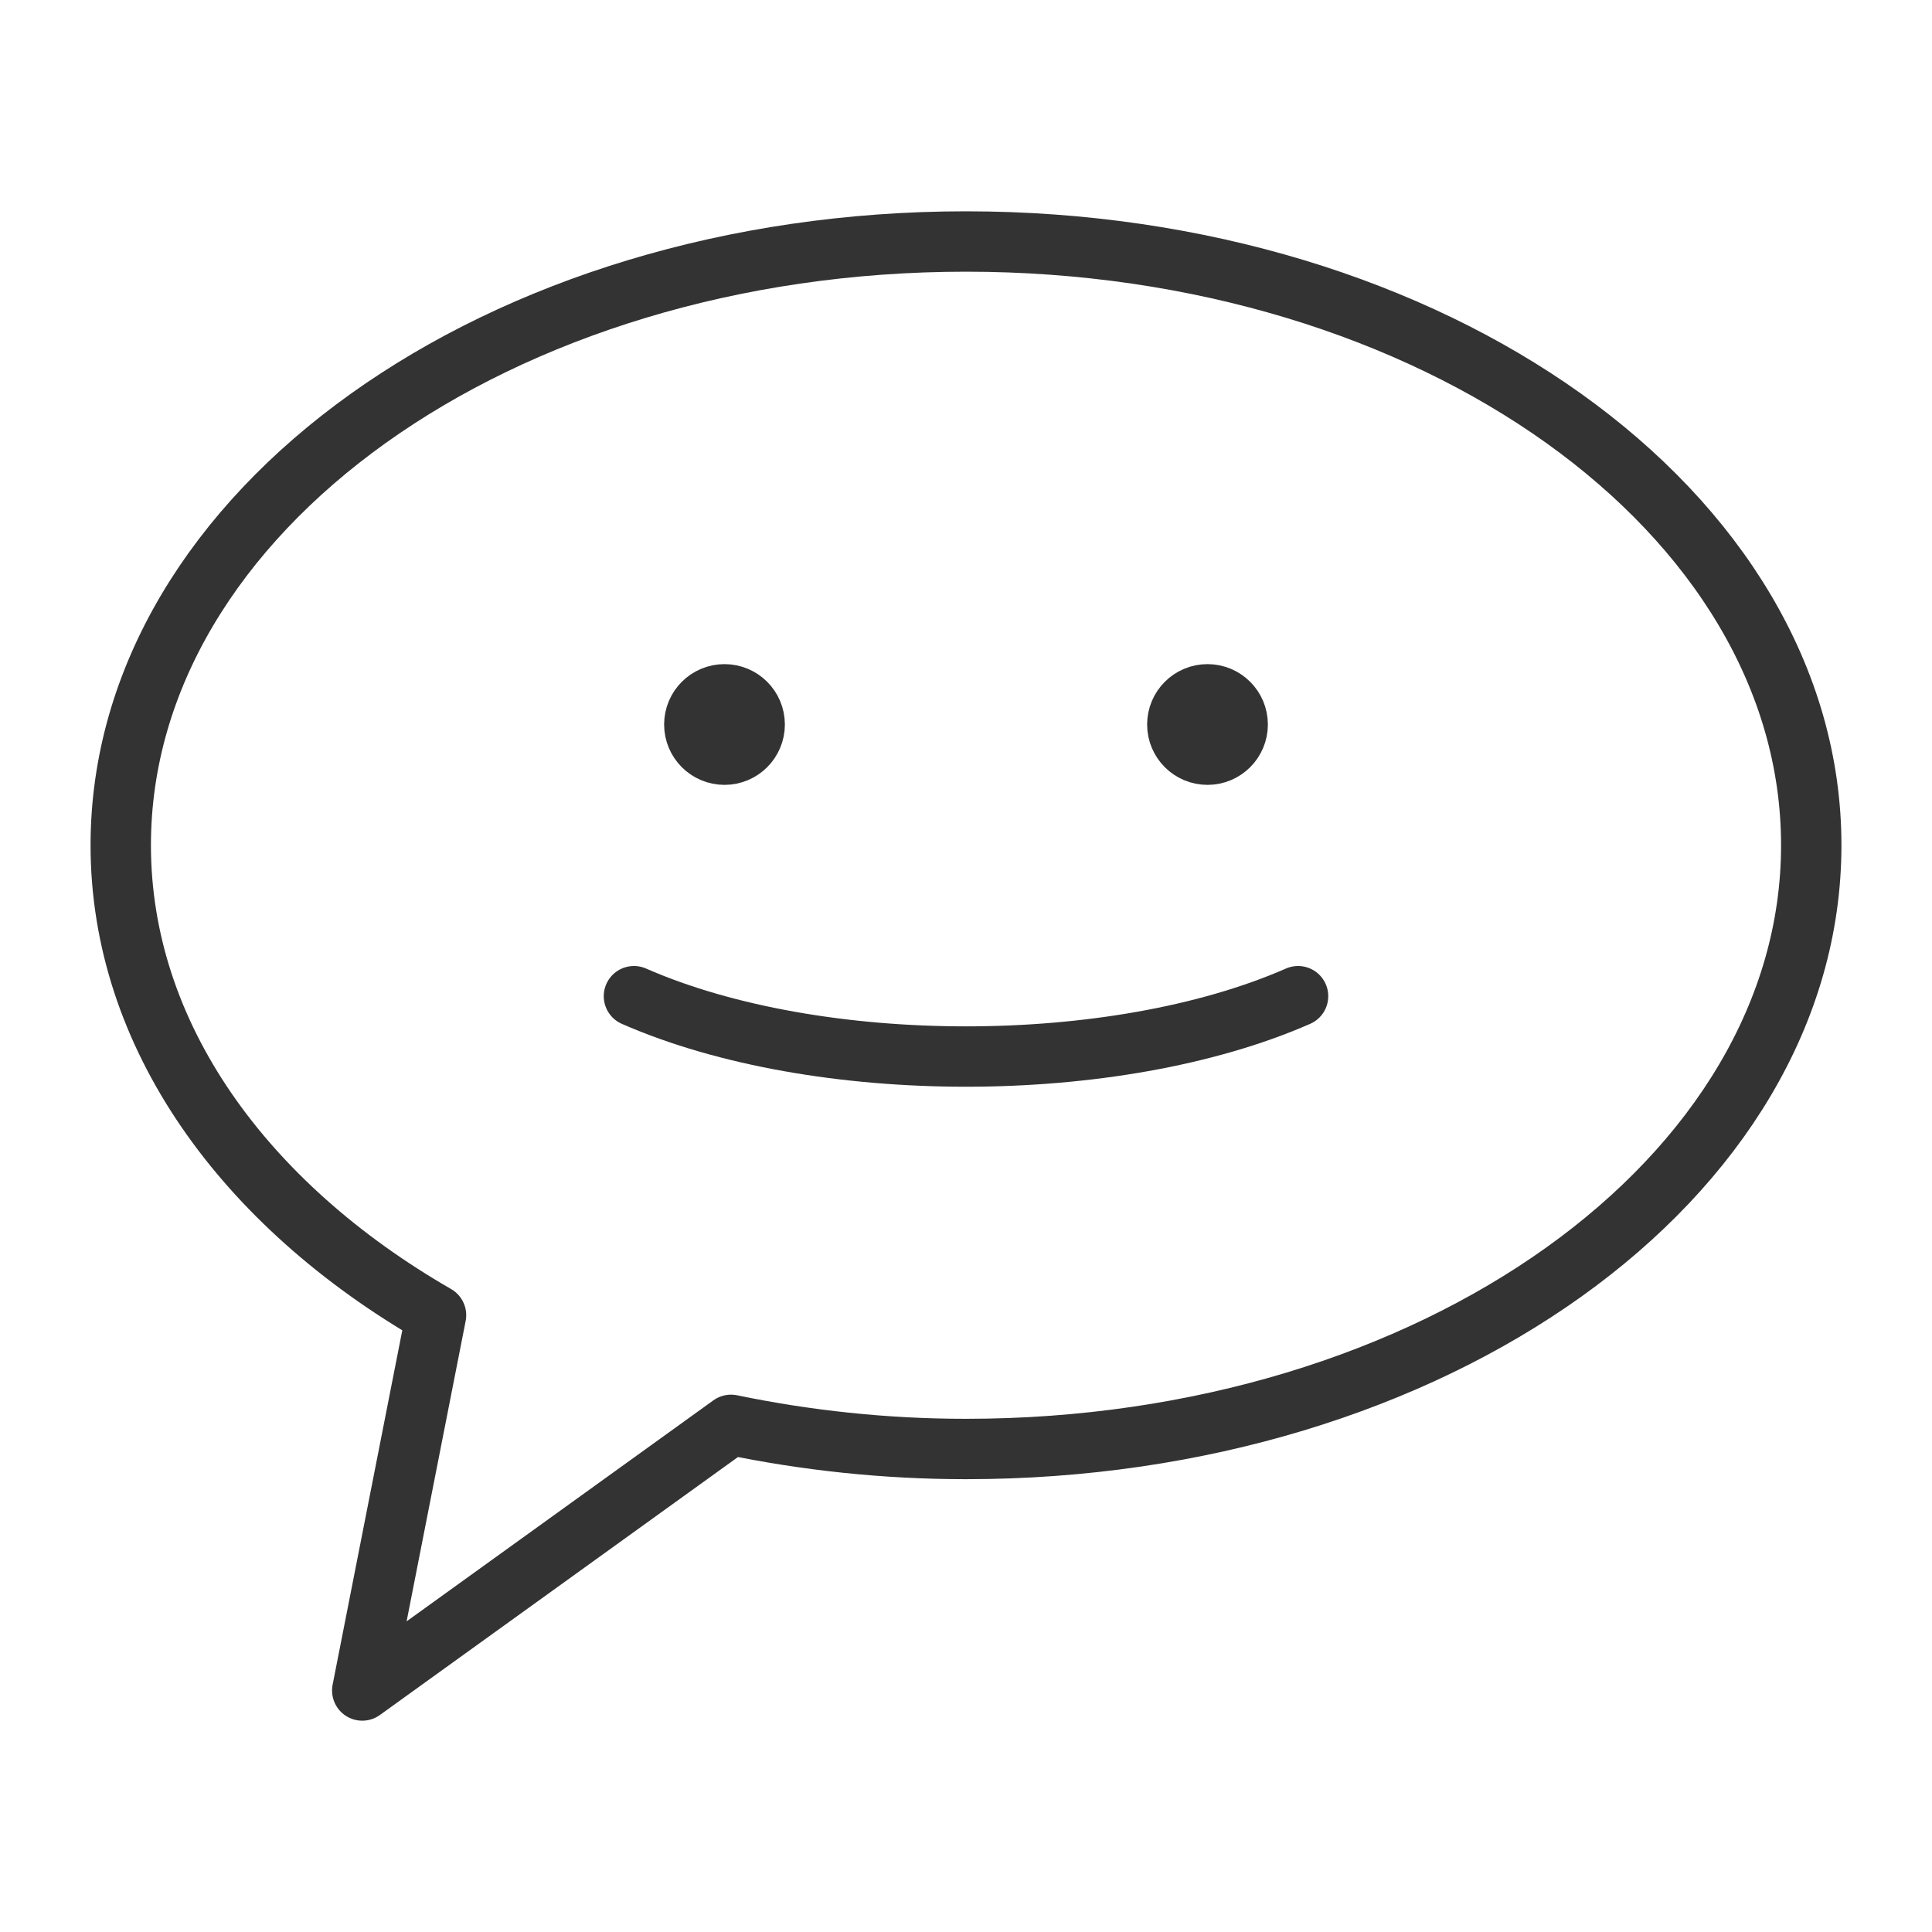 <svg xmlns="http://www.w3.org/2000/svg" viewBox="0 0 32 32"><g stroke="#333" stroke-linecap="round" stroke-linejoin="round" stroke-miterlimit="10" fill="none"><path d="M12.108 23.6L6 28l1.222-6.216C4.04 19.951 2 17.147 2 14 2 8.477 8.268 4 16 4s14 4.477 14 10-6.268 10-14 10c-1.352 0-2.655-.144-3.892-.4z"/><circle cx="12" cy="12" r=".5"/><circle cx="20" cy="12" r=".5"/><path d="M10.5 16.5c3.04 1.333 7.96 1.333 11 0"/></g></svg>
